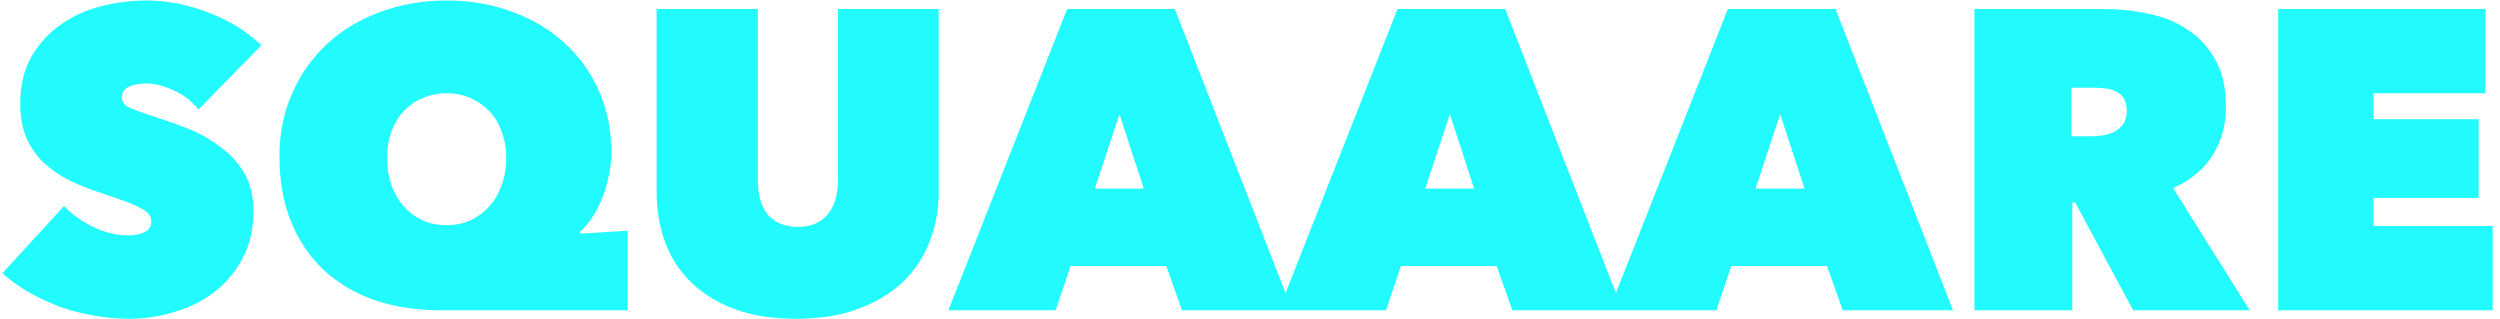 <svg width="282" height="36" viewBox="0 0 282 36" fill="none" xmlns="http://www.w3.org/2000/svg">
<path d="M14.57 35.96C13.194 35.96 11.834 35.832 10.49 35.576C9.178 35.352 7.898 35.016 6.65 34.568C5.434 34.088 4.282 33.544 3.194 32.936C2.106 32.296 1.13 31.592 0.266 30.824L7.226 23.24C8.026 24.104 9.082 24.872 10.394 25.544C11.738 26.216 13.114 26.552 14.522 26.552C15.162 26.552 15.738 26.44 16.25 26.216C16.794 25.992 17.066 25.576 17.066 24.968C17.066 24.648 16.97 24.376 16.778 24.152C16.618 23.928 16.314 23.704 15.866 23.48C15.418 23.224 14.794 22.952 13.994 22.664C13.226 22.376 12.25 22.04 11.066 21.656C9.914 21.272 8.81 20.824 7.754 20.312C6.698 19.768 5.754 19.112 4.922 18.344C4.122 17.576 3.482 16.664 3.002 15.608C2.522 14.52 2.282 13.224 2.282 11.72C2.282 9.608 2.714 7.816 3.578 6.344C4.442 4.872 5.546 3.672 6.89 2.744C8.266 1.784 9.802 1.096 11.498 0.68C13.194 0.264 14.874 0.056 16.538 0.056C18.778 0.056 21.05 0.488 23.354 1.352C25.69 2.216 27.738 3.464 29.498 5.096L22.394 12.344C21.626 11.384 20.682 10.664 19.562 10.184C18.442 9.672 17.434 9.416 16.538 9.416C15.706 9.416 15.034 9.544 14.522 9.8C14.01 10.024 13.754 10.408 13.754 10.952C13.754 11.464 14.01 11.848 14.522 12.104C15.066 12.36 15.93 12.68 17.114 13.064C18.33 13.448 19.61 13.896 20.954 14.408C22.298 14.92 23.53 15.592 24.65 16.424C25.802 17.224 26.746 18.216 27.482 19.4C28.218 20.584 28.586 22.056 28.586 23.816C28.586 25.864 28.17 27.656 27.338 29.192C26.538 30.696 25.466 31.96 24.122 32.984C22.81 33.976 21.322 34.712 19.658 35.192C17.994 35.704 16.298 35.96 14.57 35.96ZM65.411 26.36L70.787 26.024V35H49.763C47.075 35 44.611 34.632 42.371 33.896C40.131 33.128 38.211 32.008 36.611 30.536C35.011 29.064 33.763 27.256 32.867 25.112C31.971 22.936 31.523 20.44 31.523 17.624C31.523 15.032 32.003 12.664 32.963 10.52C33.923 8.344 35.235 6.488 36.899 4.952C38.595 3.384 40.595 2.184 42.899 1.352C45.203 0.488 47.699 0.056 50.387 0.056C53.075 0.056 55.555 0.488 57.827 1.352C60.099 2.184 62.051 3.352 63.683 4.856C65.347 6.36 66.643 8.168 67.571 10.28C68.499 12.392 68.963 14.696 68.963 17.192C68.963 18.152 68.851 19.096 68.627 20.024C68.435 20.952 68.163 21.816 67.811 22.616C67.491 23.384 67.107 24.088 66.659 24.728C66.243 25.336 65.827 25.816 65.411 26.168V26.36ZM43.667 17.816C43.667 18.936 43.827 19.96 44.147 20.888C44.499 21.816 44.963 22.616 45.539 23.288C46.147 23.96 46.867 24.488 47.699 24.872C48.531 25.224 49.427 25.4 50.387 25.4C51.347 25.4 52.227 25.224 53.027 24.872C53.859 24.488 54.579 23.96 55.187 23.288C55.795 22.616 56.259 21.816 56.579 20.888C56.931 19.96 57.107 18.936 57.107 17.816C57.107 16.728 56.931 15.736 56.579 14.84C56.259 13.912 55.795 13.144 55.187 12.536C54.579 11.896 53.859 11.4 53.027 11.048C52.227 10.696 51.347 10.52 50.387 10.52C49.427 10.52 48.531 10.696 47.699 11.048C46.867 11.4 46.147 11.896 45.539 12.536C44.963 13.144 44.499 13.912 44.147 14.84C43.827 15.736 43.667 16.728 43.667 17.816ZM89.807 35.96C87.151 35.96 84.831 35.592 82.847 34.856C80.895 34.12 79.263 33.112 77.951 31.832C76.639 30.552 75.663 29.048 75.023 27.32C74.383 25.56 74.063 23.672 74.063 21.656V1.016H85.487V20.408C85.487 22.04 85.871 23.32 86.639 24.248C87.439 25.144 88.559 25.592 89.999 25.592C91.439 25.592 92.543 25.144 93.311 24.248C94.111 23.32 94.511 22.04 94.511 20.408V1.016H105.887V21.656C105.887 23.672 105.535 25.56 104.831 27.32C104.159 29.048 103.151 30.552 101.807 31.832C100.463 33.112 98.783 34.12 96.767 34.856C94.783 35.592 92.463 35.96 89.807 35.96ZM120.374 1.016H132.518L145.766 35H133.334L131.558 30.008H120.758L119.078 35H106.982L120.374 1.016ZM126.278 12.872L123.494 21.272H129.014L126.278 12.872ZM157.64 1.016H169.784L183.032 35H170.6L168.824 30.008H158.024L156.344 35H144.248L157.64 1.016ZM163.544 12.872L160.76 21.272H166.28L163.544 12.872ZM194.905 1.016H207.049L220.297 35H207.865L206.089 30.008H195.289L193.609 35H181.513L194.905 1.016ZM200.809 12.872L198.025 21.272H203.545L200.809 12.872ZM222.715 1.016H237.355C239.019 1.016 240.667 1.192 242.299 1.544C243.963 1.864 245.435 2.456 246.715 3.32C248.027 4.152 249.083 5.288 249.883 6.728C250.683 8.136 251.083 9.912 251.083 12.056C251.083 14.136 250.571 15.976 249.547 17.576C248.523 19.144 247.051 20.36 245.131 21.224L253.771 35H240.619L234.091 22.856H233.755V35H222.715V1.016ZM233.659 15.368H235.915C236.299 15.368 236.715 15.336 237.163 15.272C237.643 15.208 238.075 15.08 238.459 14.888C238.875 14.664 239.211 14.376 239.467 14.024C239.755 13.64 239.899 13.144 239.899 12.536C239.899 11.928 239.787 11.448 239.563 11.096C239.339 10.744 239.051 10.488 238.699 10.328C238.347 10.136 237.963 10.024 237.547 9.992C237.131 9.928 236.747 9.896 236.395 9.896H233.659V15.368ZM256.98 1.016H280.357V10.52H267.733V13.448H279.589V22.328H267.733V25.496H281.173V35H256.98V1.016Z" fill="#22FBFD"/>
</svg>
